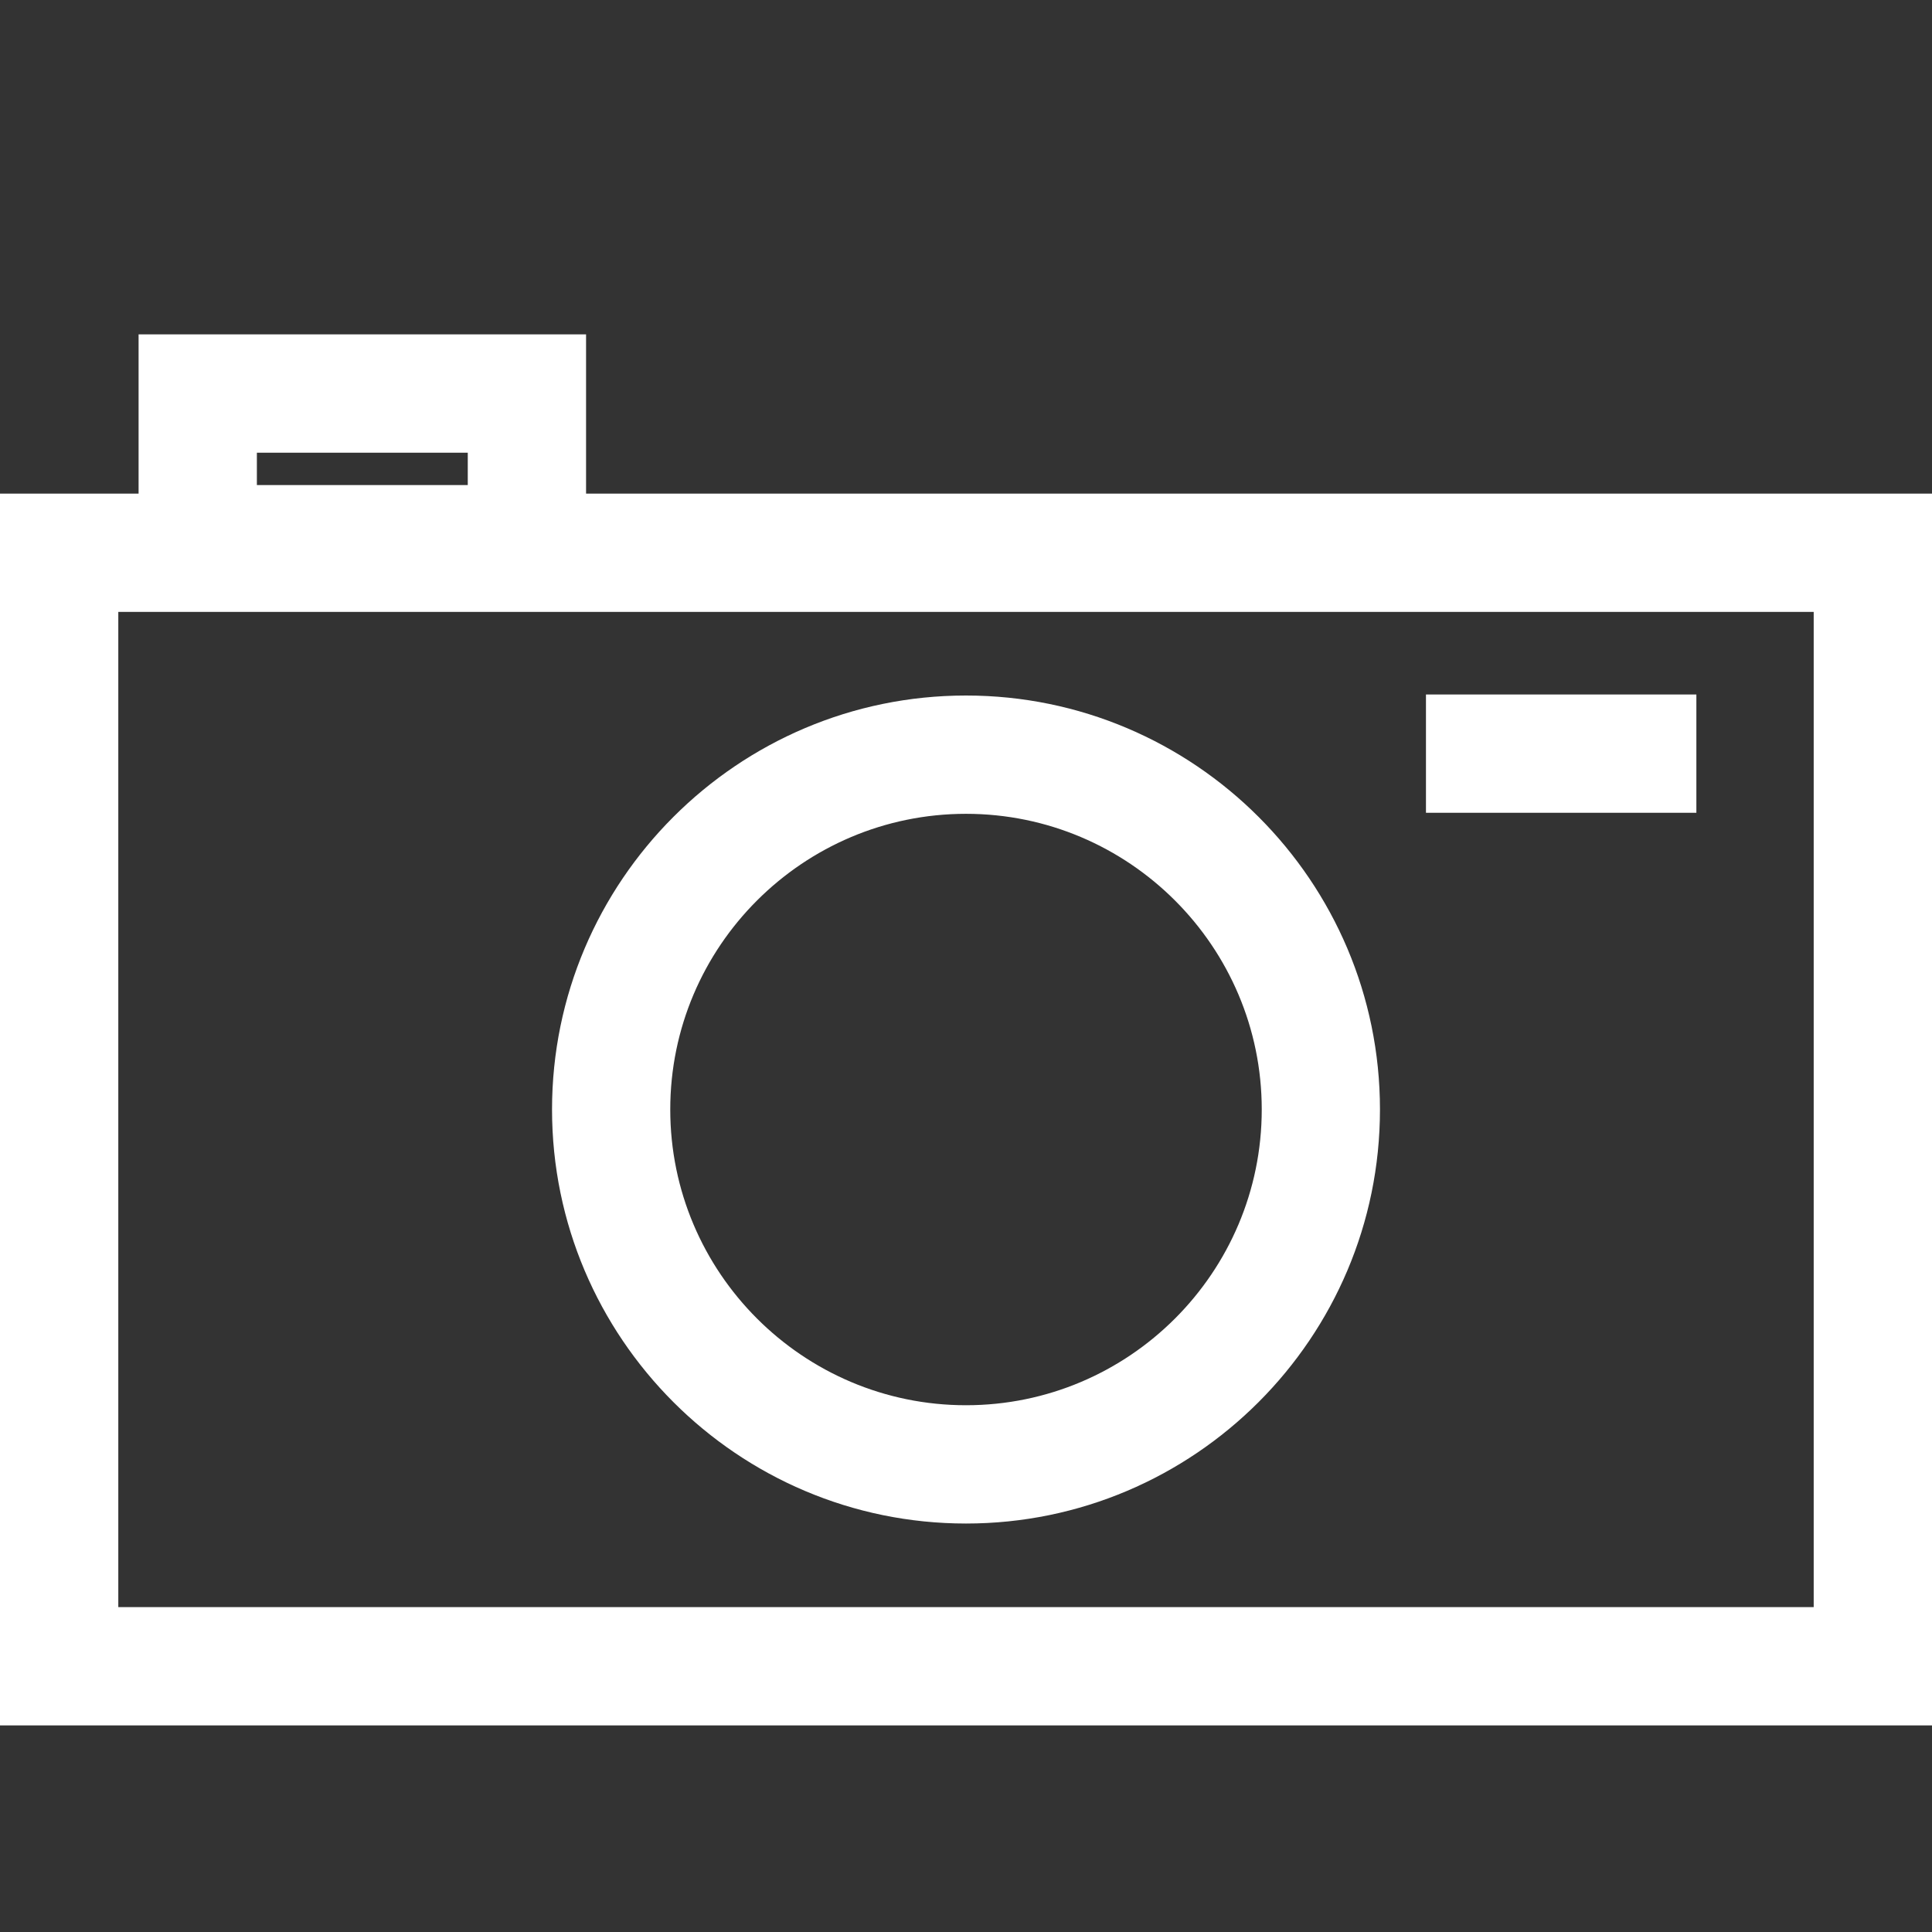<svg width="26" height="26" viewBox="0 0 26 26" fill="none" xmlns="http://www.w3.org/2000/svg">
<rect x="0" y="0" width="26" height="26" fill="#333333" stroke="none"/>
<path d="M13 20.503C16.072 20.503 18.571 18.003 18.571 14.931C18.571 11.859 16.072 9.36 13 9.36C9.928 9.36 7.429 11.859 7.429 14.931C7.429 18.003 9.928 20.503 13 20.503ZM13 10.952C15.194 10.952 16.98 12.737 16.98 14.931C16.98 17.126 15.194 18.911 13 18.911C10.806 18.911 9.02 17.126 9.02 14.931C9.02 12.737 10.806 10.952 13 10.952ZM7.887 4.5H1.865V6.643H0V23.22H26V6.643H7.887V4.5ZM3.457 6.092H6.295V6.528H3.457V6.092ZM24.408 8.235V21.628H1.592V8.235H24.408ZM22.829 10.938H19.19V9.346H22.829V10.938Z" fill="white"/>
</svg>
